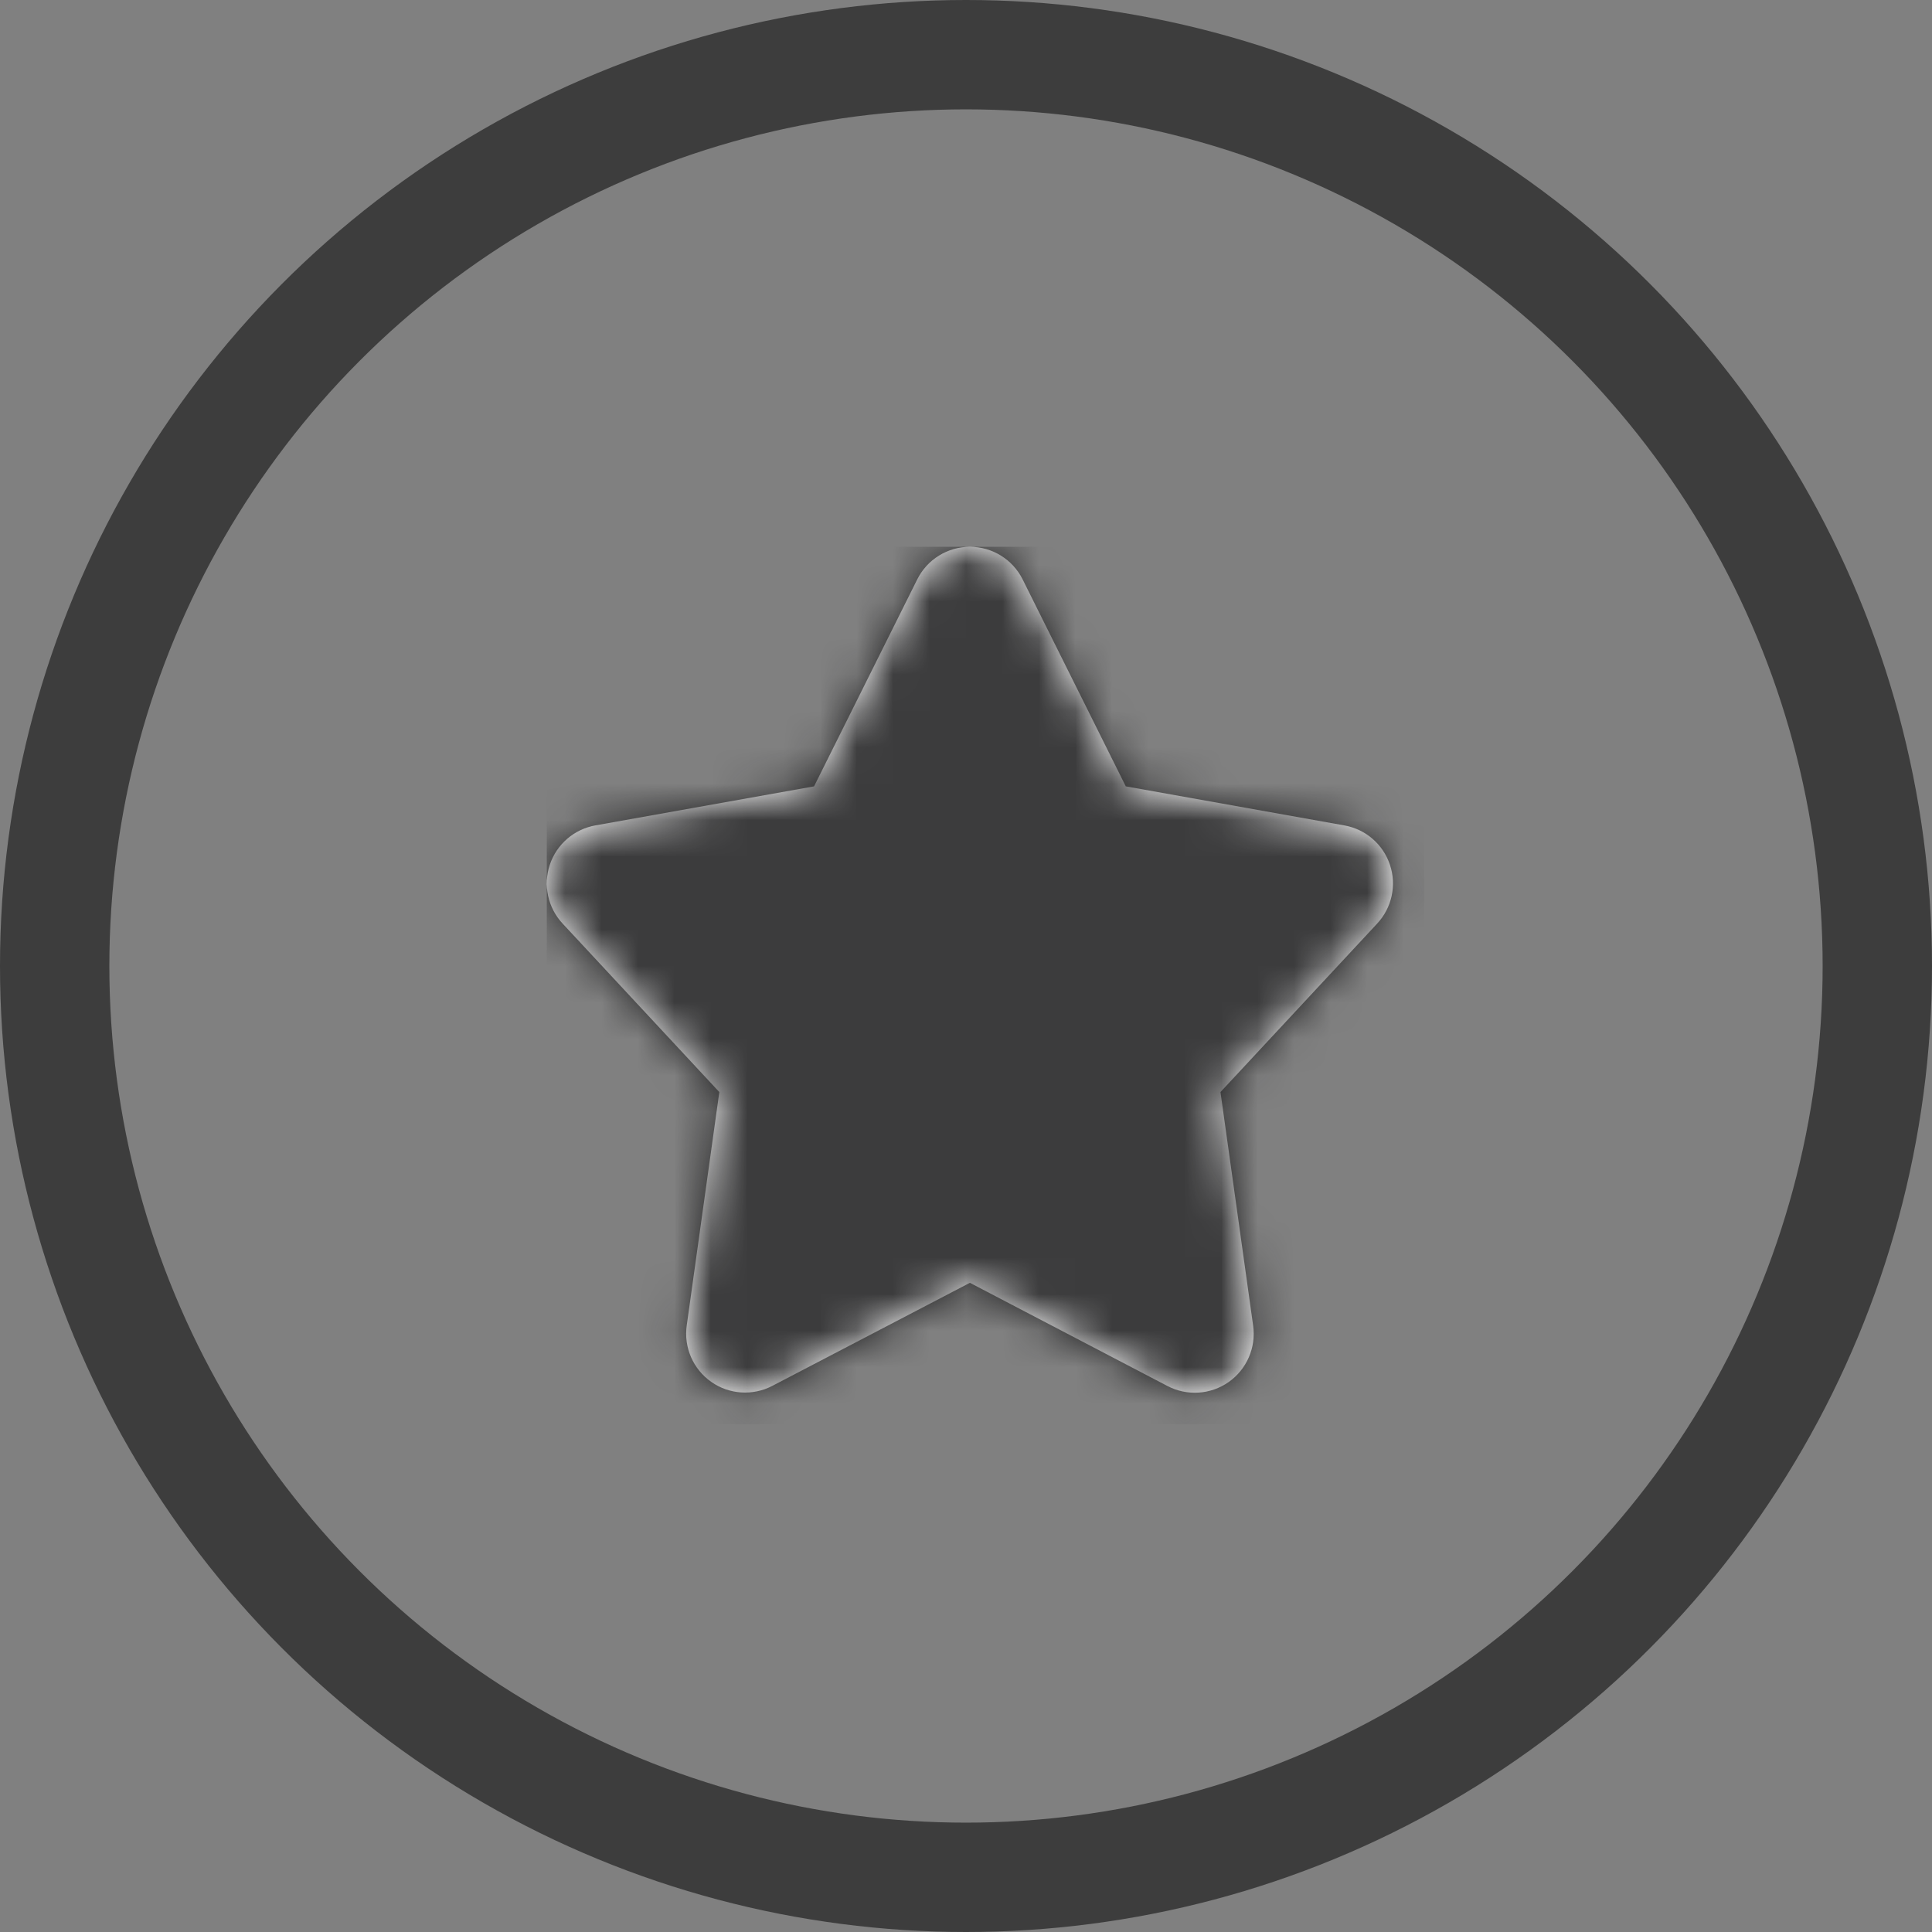 <?xml version="1.0" encoding="UTF-8"?>
<svg width="53px" height="53px" viewBox="0 0 53 53" version="1.1" xmlns="http://www.w3.org/2000/svg" xmlns:xlink="http://www.w3.org/1999/xlink">
    <rect x="0" y="0" width="53" height="53" fill="#808080" stroke="none"/>
    <!-- Generator: Sketch 49.3 (51167) - http://www.bohemiancoding.com/sketch -->
    <title>icon_bookmarks</title>
    <desc>Created with Sketch.</desc>
    <defs>
        <path d="M23.129,8.722 C22.943,8.164 22.467,7.751 21.888,7.645 L15.883,6.572 L13.054,0.895 C12.781,0.347 12.221,-1.22298005e-16 11.608,0 C10.995,8.15320034e-17 10.435,0.347 10.162,0.895 L7.332,6.572 L1.338,7.642 C0.754,7.744 0.272,8.158 0.084,8.72 C-0.105,9.282 0.03,9.903 0.434,10.336 L4.733,14.958 L3.839,21.362 C3.755,21.962 4.013,22.558 4.509,22.907 C5.004,23.256 5.652,23.298 6.189,23.017 L11.607,20.191 L17.027,23.022 C17.563,23.303 18.212,23.26 18.707,22.912 C19.202,22.563 19.461,21.966 19.377,21.366 L18.481,14.958 L22.778,10.338 C23.183,9.904 23.318,9.284 23.129,8.722 Z" id="path-1"></path>
    </defs>
    <g id="Welcome" stroke="none" stroke-width="1" fill="none" fill-rule="evenodd">
        <g id="FxA" transform="translate(-897, -844)">
            <g id="sync" transform="translate(-23, 810)">
                <g id="copy-block" transform="translate(918, 37)">
                    <g id="icon_bookmarks" transform="translate(5, 0)">
                        <circle id="Oval-5-Copy-2" stroke="#3D3D3D" stroke-width="3" cx="23.5" cy="23.5" r="25"></circle>
                        <g id="icon_bookmark_closed-copy-2" transform="translate(12, 12)">
                            <rect id="bouding-box" x="0" y="0" width="23.5" height="23.5"></rect>
                            <mask id="mask-2" fill="white">
                                <use xlink:href="#path-1"></use>
                            </mask>
                            <use id="Shape" fill="#FFFFFF" fill-rule="nonzero" xlink:href="#path-1"></use>
                            <g id="Color-/-Photon-/-Primary---Grey-90-80%" mask="url(#mask-2)" fill="#0C0C0D" fill-opacity="0.8">
                                <rect id="Rectangle" x="0" y="0" width="24.069" height="24.069"></rect>
                            </g>
                        </g>
                    </g>
                </g>
            </g>
        </g>
    </g>
</svg>